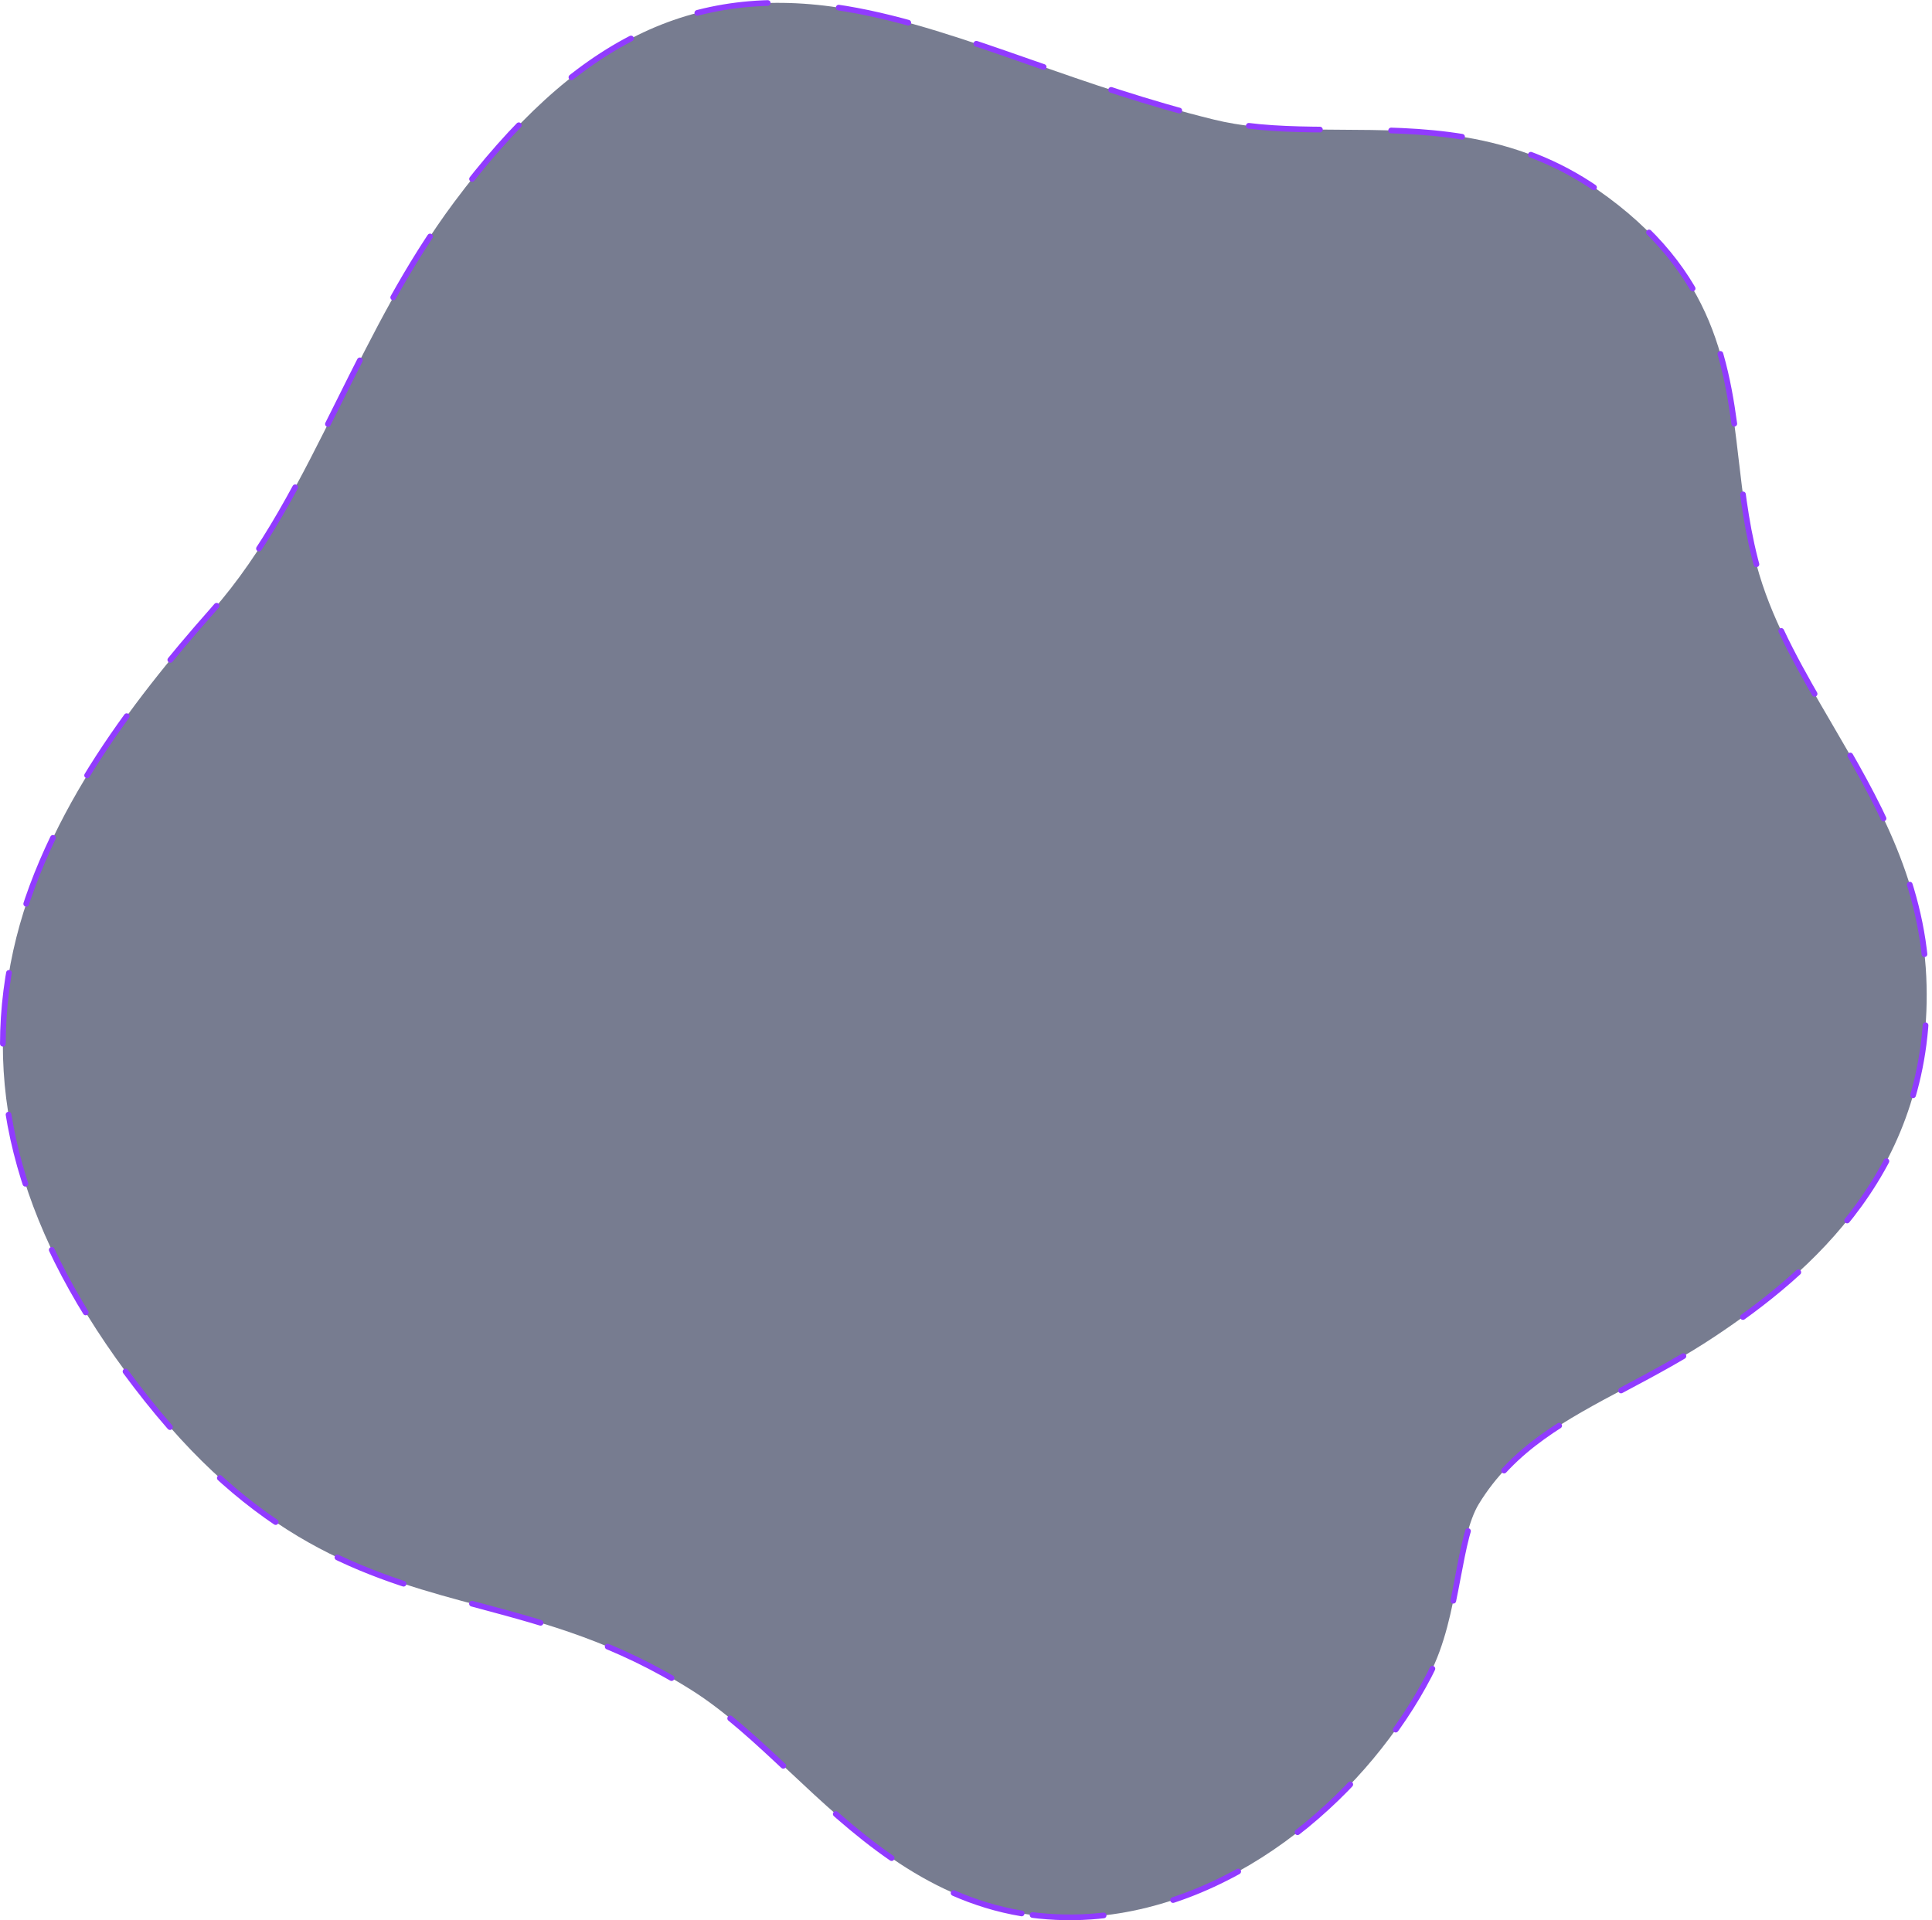 <svg width="678" height="674" viewBox="0 0 678 674" fill="none" xmlns="http://www.w3.org/2000/svg">
<path d="M358.532 671.631C323.956 665.854 299.15 642.585 277.278 622.055C265.564 611.066 254.486 600.677 242.649 593.221C215.9 576.384 192.048 569.988 168.974 563.804C131.678 553.822 93.109 543.486 51.607 491.278C9.823 438.699 -5.848 388.646 3.71 338.257C13.074 288.841 46.431 246.12 74.434 214.442C92.703 193.753 105.476 168.152 118.974 141.05C130.724 117.481 142.861 93.117 159.328 71.014C201.571 14.354 242.702 -5.982 296.854 3.064C317.737 6.545 339.203 14.053 361.924 22.004C382.012 29.018 402.772 36.279 426.04 41.986C428.284 42.534 430.669 43.029 433.108 43.435C444.945 45.414 457.418 45.467 470.599 45.538C484.68 45.608 499.22 45.679 514.008 48.152C531.711 51.103 546.941 57.128 560.528 66.544C602.542 95.643 606.393 128.876 610.121 160.996C611.64 174.088 613.213 187.604 617.4 201.65C622.753 219.565 632.4 236.085 642.612 253.593C658.23 280.342 674.379 308.01 675.987 342.798C679.078 409.759 635.121 446.95 601.8 469.105C591.111 476.225 580.581 481.826 570.404 487.25C549.238 498.522 530.969 508.257 518.973 527.886C515.386 533.751 513.478 543.804 511.641 553.522C509.432 565.182 507.136 577.25 501.5 588.098C481.111 627.391 436.517 668.786 382.86 672.744C374.592 673.309 366.412 672.938 358.532 671.631Z" fill="#777C90" stroke="#913BFF" stroke-width="2" stroke-miterlimit="10" stroke-linecap="round" stroke-dasharray="25 25"/>
</svg>
